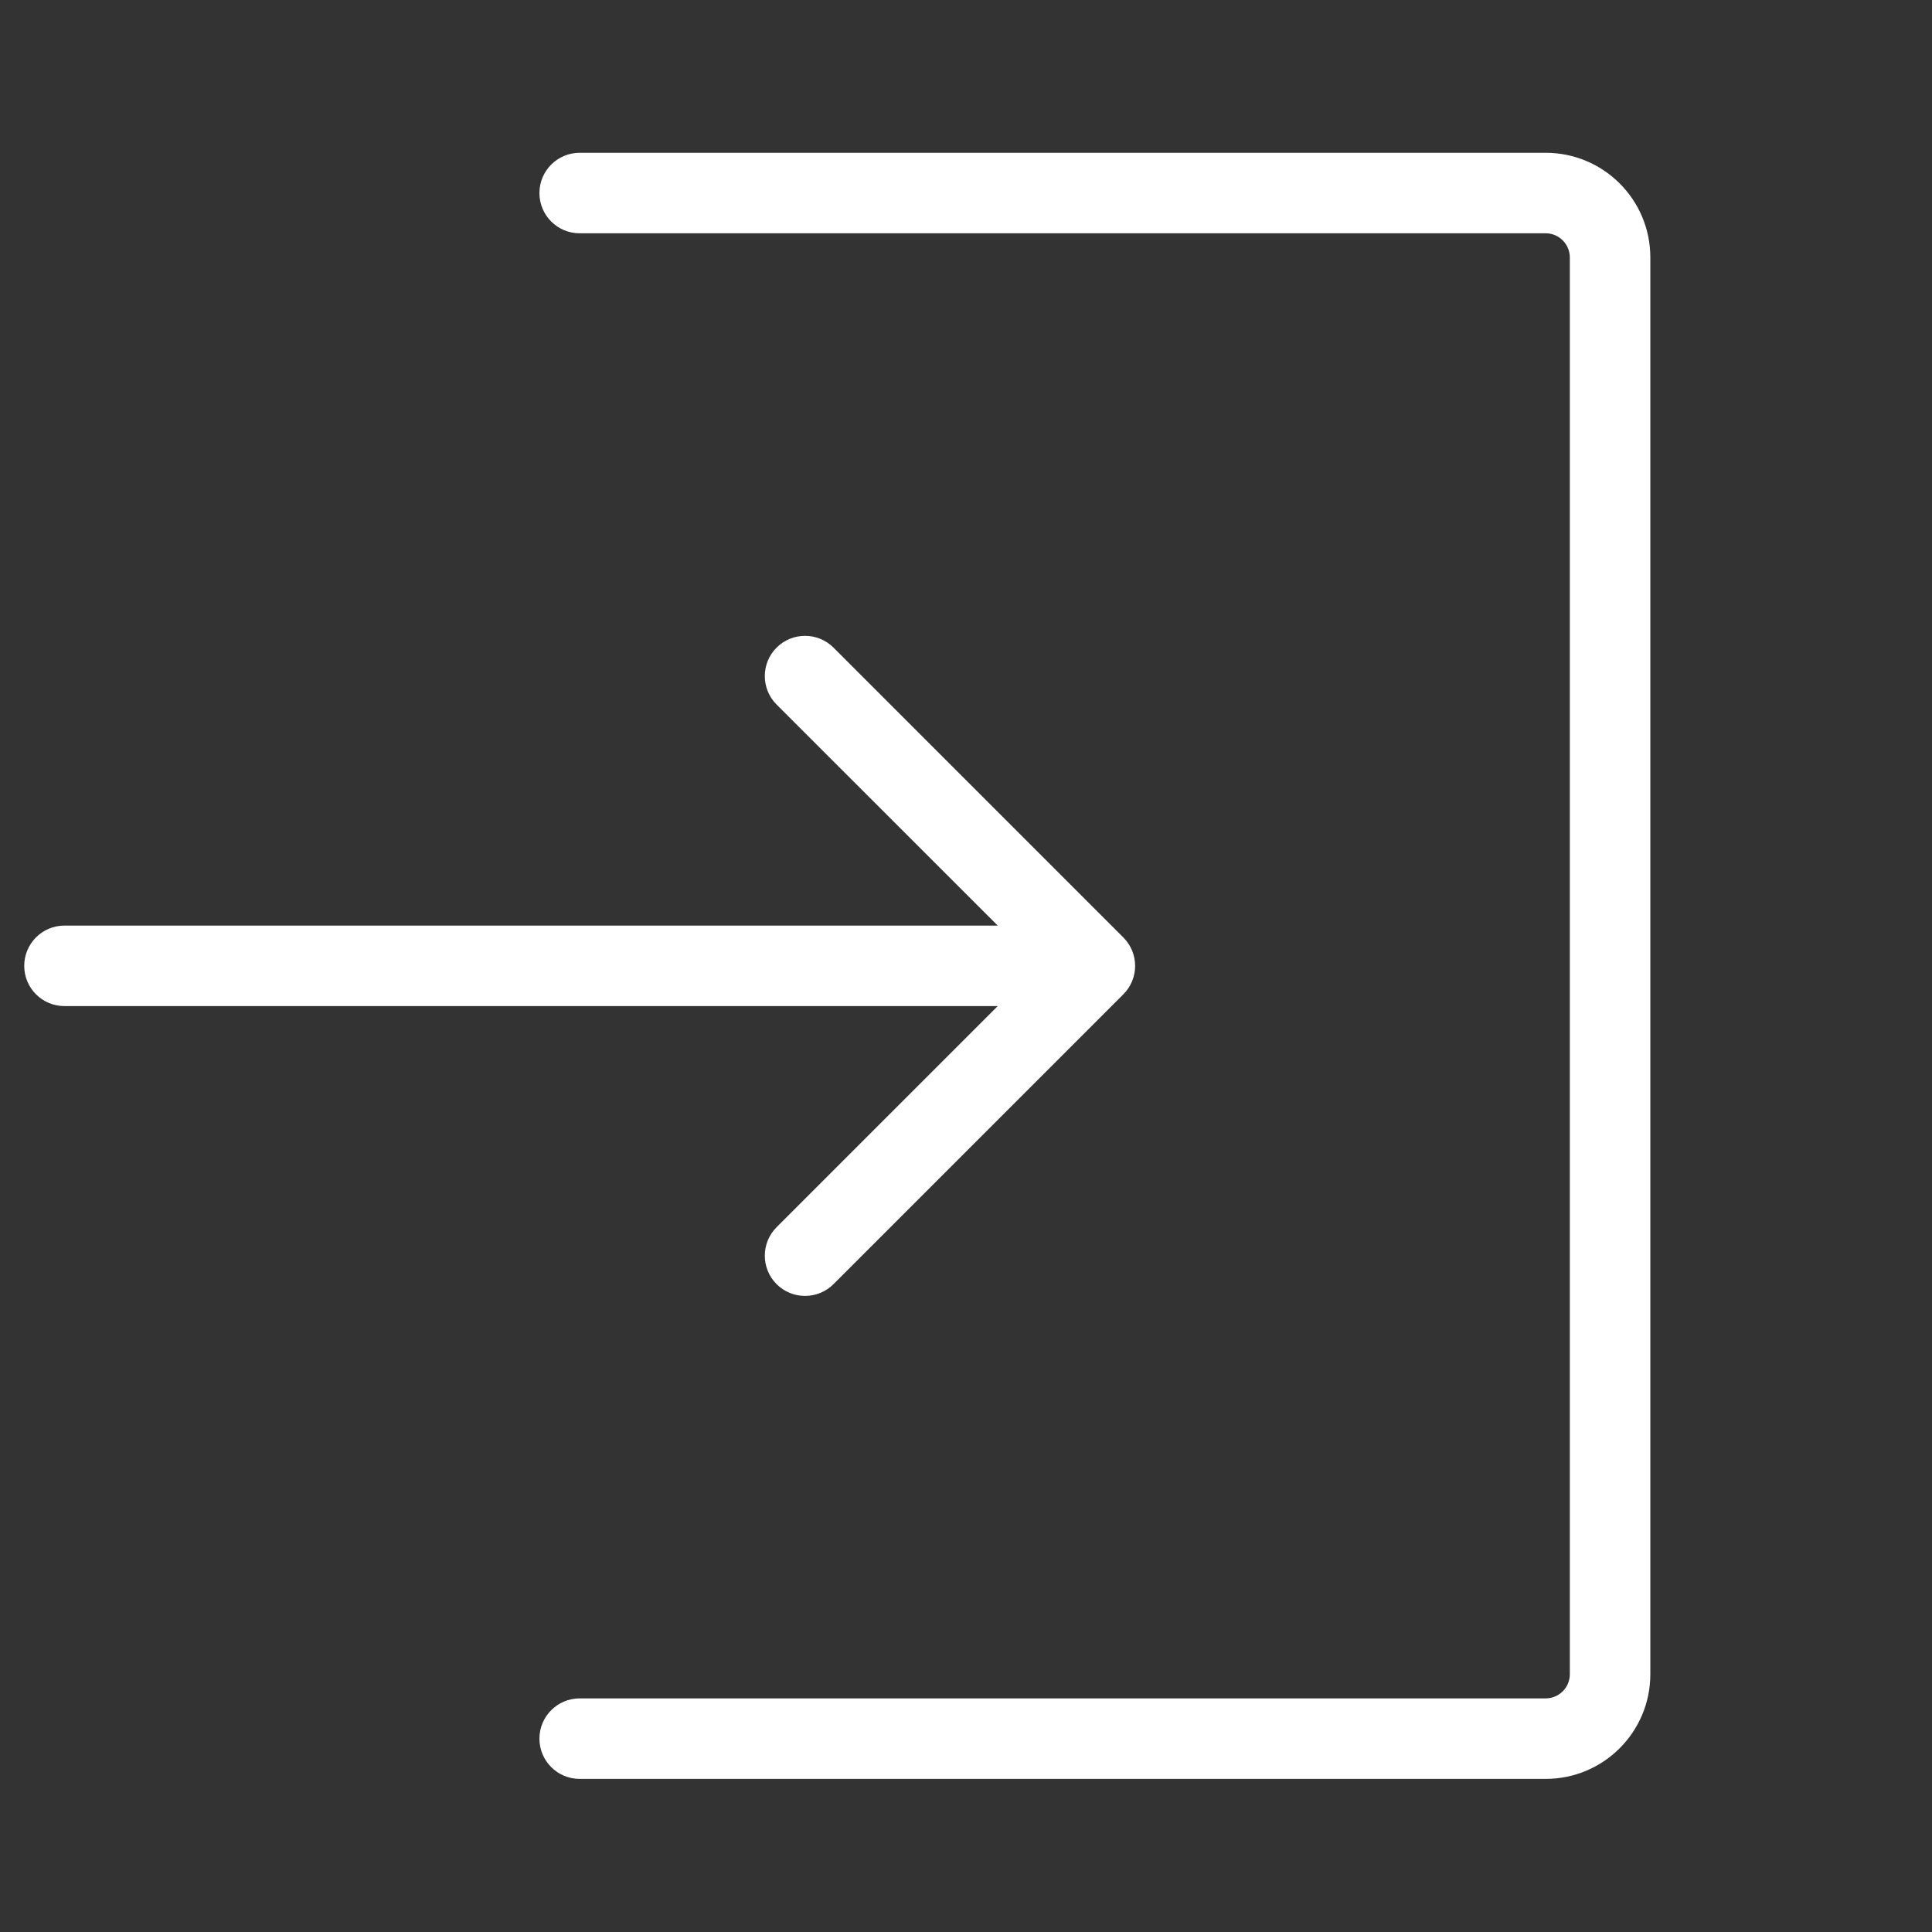 <svg width="24" height="24" viewBox="0 0 24 24" fill="none" xmlns="http://www.w3.org/2000/svg">
<rect x="0" y="0" width="24" height="24" fill="#333333" stroke="none"/>
<path fill-rule="evenodd" clip-rule="evenodd" d="M7.201 1.898C6.925 1.898 6.701 2.122 6.701 2.398C6.701 2.675 6.925 2.898 7.201 2.898H19.201C19.366 2.898 19.501 3.033 19.501 3.198V20.798C19.501 20.964 19.366 21.098 19.201 21.098H7.201C6.925 21.098 6.701 21.322 6.701 21.598C6.701 21.875 6.925 22.098 7.201 22.098H19.201C19.919 22.098 20.501 21.516 20.501 20.798V3.198C20.501 2.48 19.919 1.898 19.201 1.898H7.201ZM10.354 8.045C10.159 7.85 9.842 7.85 9.647 8.045C9.452 8.24 9.452 8.557 9.647 8.752L12.394 11.498H0.801C0.525 11.498 0.301 11.722 0.301 11.998C0.301 12.275 0.525 12.498 0.801 12.498H12.394L9.647 15.245C9.452 15.44 9.452 15.757 9.647 15.952C9.842 16.147 10.159 16.147 10.354 15.952L13.954 12.352C14.15 12.157 14.15 11.84 13.954 11.645L10.354 8.045Z" fill="white"/>
</svg>
